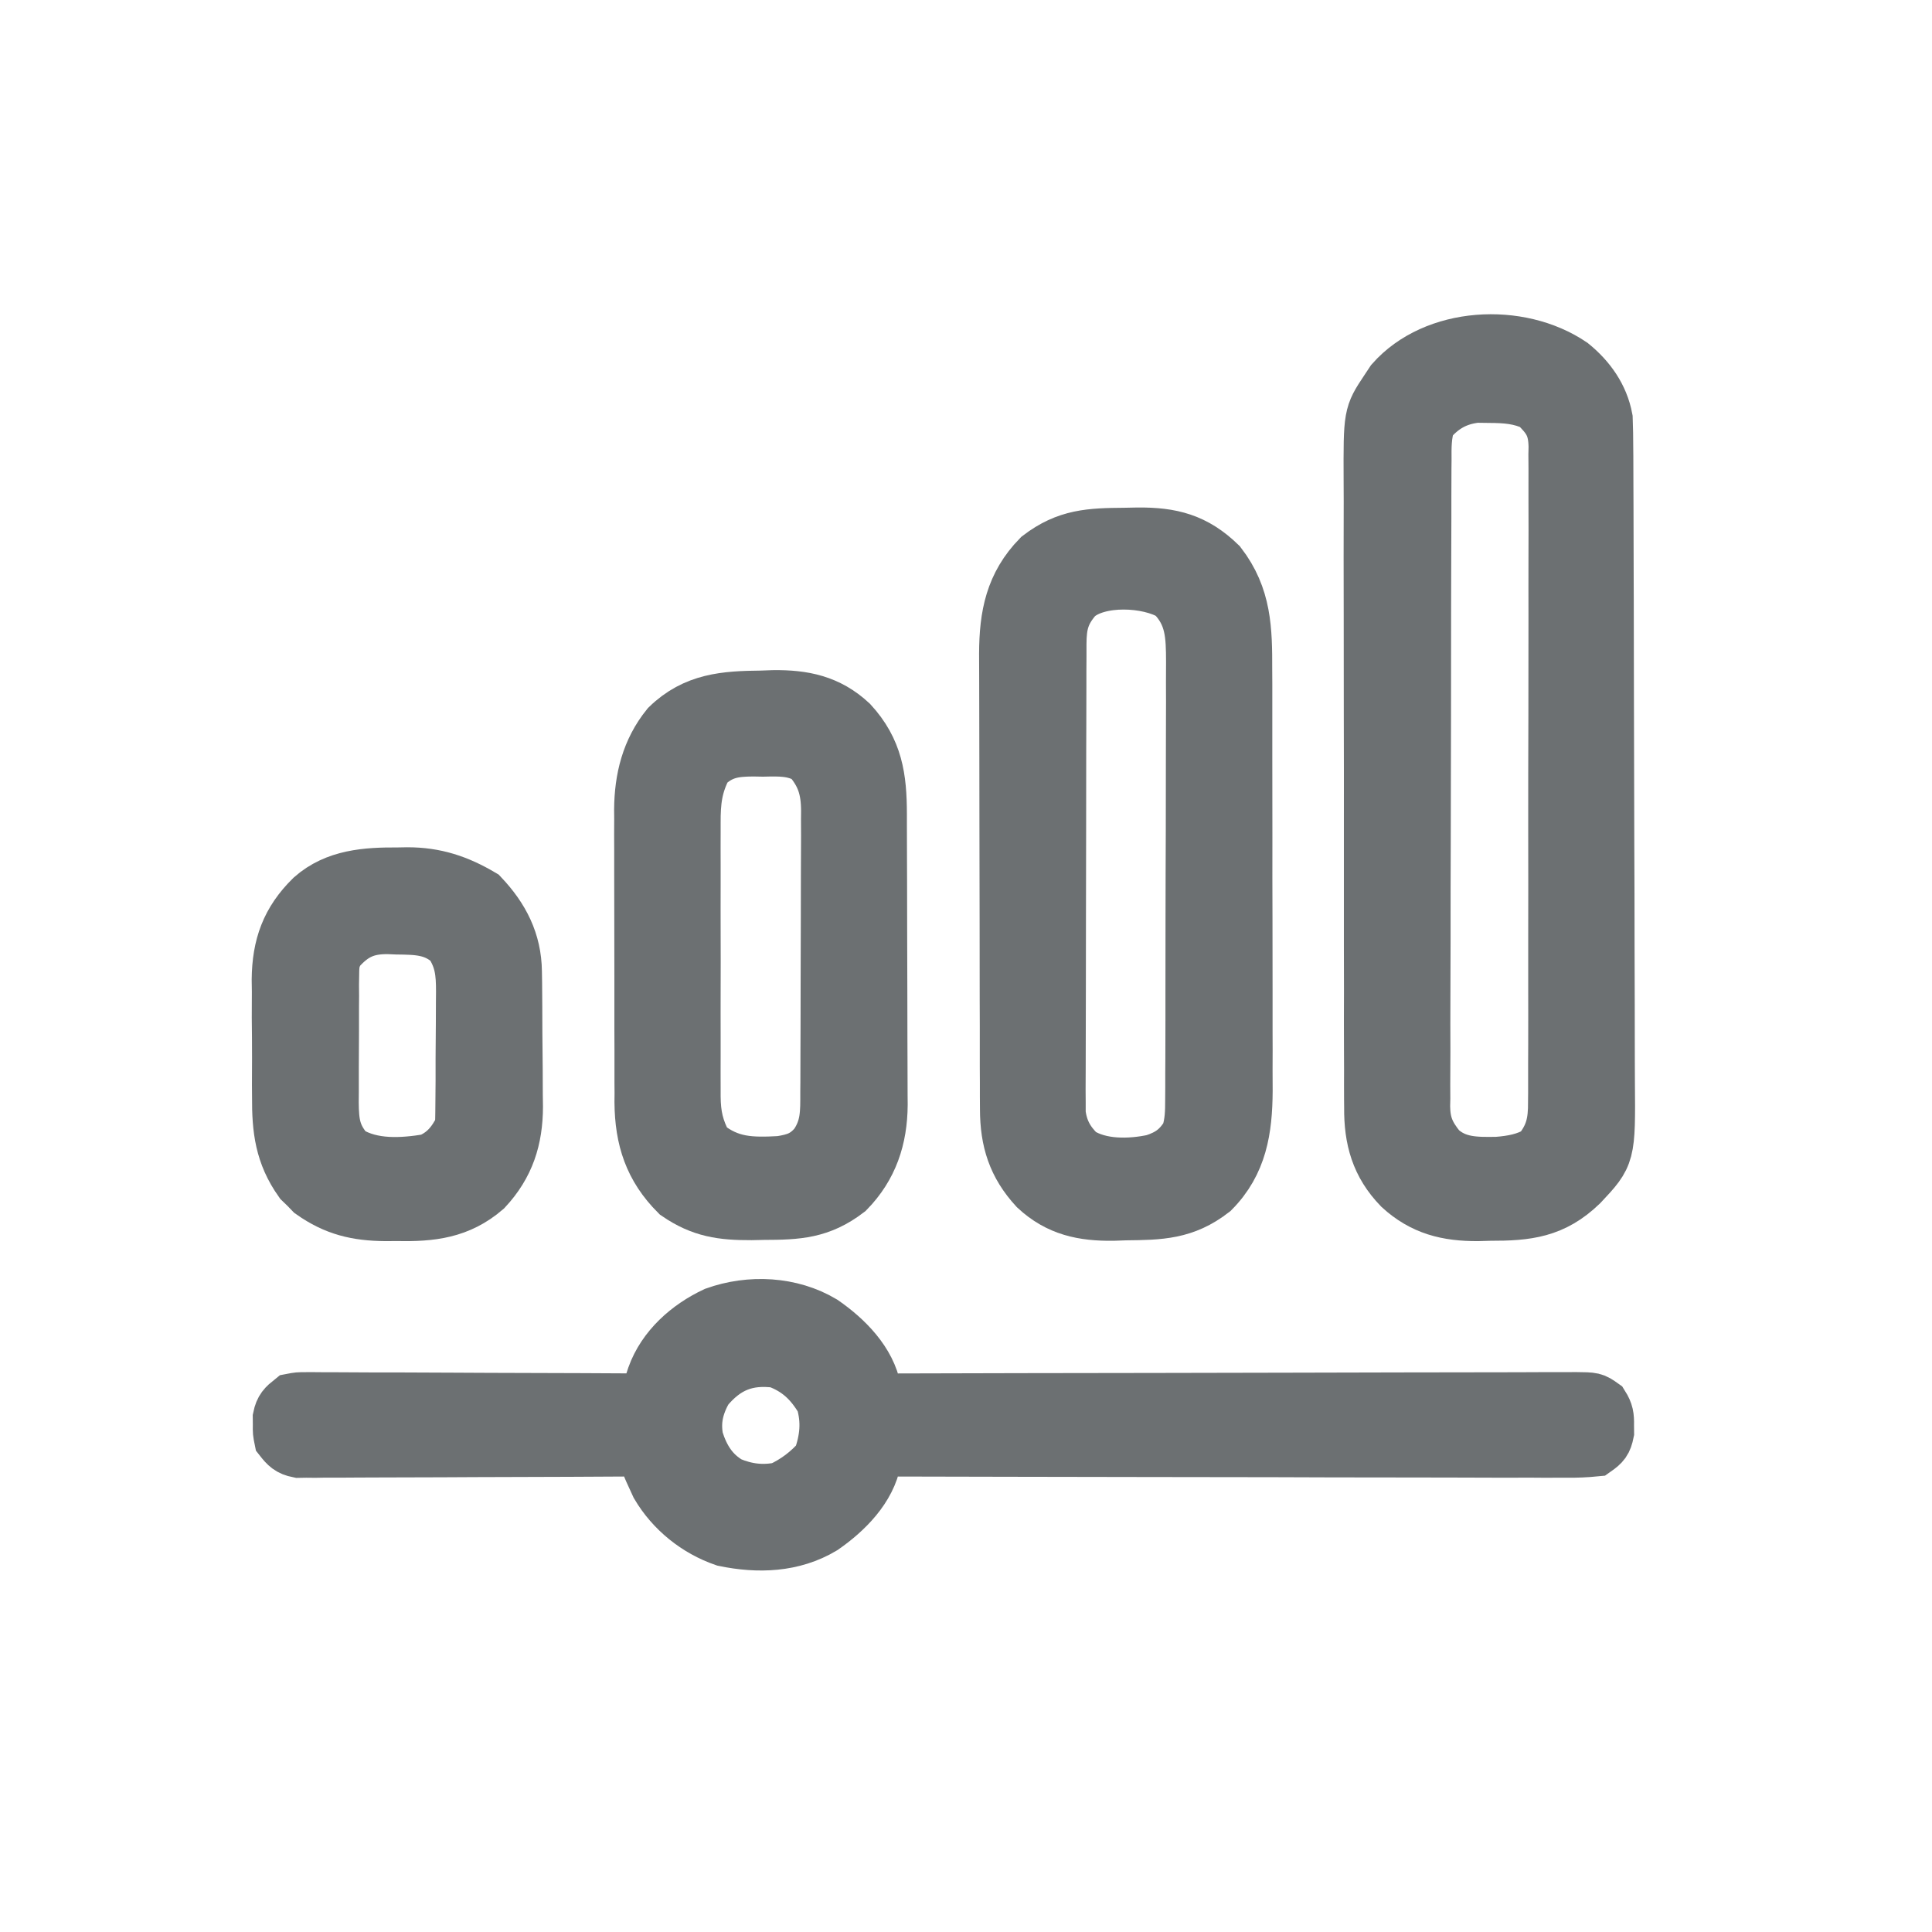 <svg width="22" height="22" viewBox="0 0 22 22" fill="none" xmlns="http://www.w3.org/2000/svg">
<path d="M17.897 4.149C18.095 4.31 18.241 4.515 18.288 4.767C18.292 4.877 18.294 4.986 18.294 5.096C18.295 5.146 18.295 5.146 18.295 5.198C18.296 5.31 18.296 5.422 18.296 5.535C18.296 5.615 18.297 5.696 18.297 5.776C18.298 6.04 18.299 6.305 18.299 6.569C18.3 6.66 18.3 6.751 18.3 6.842C18.301 7.221 18.302 7.6 18.302 7.979C18.303 8.522 18.304 9.064 18.306 9.607C18.308 9.989 18.309 10.371 18.309 10.752C18.309 10.98 18.31 11.208 18.311 11.436C18.312 11.651 18.312 11.865 18.312 12.08C18.312 12.158 18.312 12.237 18.313 12.315C18.32 13.153 18.32 13.153 18.006 13.487C17.688 13.794 17.392 13.826 16.964 13.825C16.919 13.826 16.874 13.828 16.827 13.829C16.48 13.83 16.203 13.763 15.942 13.524C15.686 13.26 15.607 12.971 15.61 12.612C15.609 12.579 15.609 12.546 15.609 12.511C15.608 12.4 15.609 12.29 15.609 12.179C15.609 12.099 15.608 12.019 15.608 11.94C15.607 11.723 15.607 11.507 15.608 11.291C15.608 11.111 15.608 10.93 15.607 10.749C15.607 10.323 15.607 9.897 15.607 9.471C15.608 9.032 15.607 8.593 15.606 8.154C15.605 7.776 15.605 7.399 15.605 7.021C15.605 6.796 15.605 6.571 15.604 6.345C15.604 6.134 15.604 5.922 15.605 5.71C15.605 5.632 15.605 5.555 15.604 5.477C15.601 4.724 15.601 4.724 15.787 4.444C15.809 4.411 15.83 4.378 15.853 4.344C16.337 3.795 17.299 3.743 17.897 4.149ZM16.271 4.807C16.222 4.954 16.224 5.089 16.225 5.242C16.224 5.274 16.224 5.306 16.224 5.339C16.224 5.448 16.224 5.556 16.223 5.664C16.223 5.742 16.223 5.819 16.223 5.897C16.222 6.108 16.221 6.319 16.221 6.53C16.221 6.661 16.221 6.793 16.22 6.925C16.22 7.337 16.219 7.749 16.219 8.161C16.218 8.637 16.217 9.113 16.216 9.588C16.214 9.956 16.214 10.324 16.214 10.691C16.214 10.911 16.213 11.131 16.212 11.35C16.211 11.557 16.211 11.764 16.212 11.97C16.212 12.046 16.211 12.122 16.211 12.198C16.21 12.301 16.21 12.405 16.211 12.508C16.21 12.538 16.21 12.568 16.209 12.599C16.212 12.805 16.264 12.92 16.392 13.079C16.582 13.257 16.804 13.253 17.052 13.249C17.218 13.236 17.379 13.208 17.522 13.119C17.675 12.931 17.706 12.781 17.704 12.545C17.704 12.512 17.704 12.479 17.705 12.445C17.705 12.336 17.705 12.226 17.705 12.117C17.705 12.038 17.705 11.959 17.706 11.88C17.707 11.667 17.706 11.453 17.706 11.239C17.706 11.061 17.706 10.883 17.706 10.704C17.707 10.283 17.707 9.862 17.706 9.442C17.706 9.008 17.706 8.573 17.708 8.139C17.709 7.766 17.709 7.394 17.709 7.021C17.708 6.798 17.709 6.576 17.709 6.353C17.71 6.144 17.71 5.934 17.709 5.725C17.709 5.648 17.709 5.571 17.709 5.495C17.71 5.39 17.709 5.285 17.708 5.18C17.709 5.15 17.709 5.119 17.71 5.088C17.706 4.856 17.642 4.762 17.481 4.606C17.307 4.523 17.148 4.513 16.957 4.512C16.909 4.512 16.862 4.511 16.813 4.51C16.582 4.535 16.419 4.631 16.271 4.807Z" fill="#6C7072" stroke="#6C7072" stroke-width="0.608"/>
<path d="M9.371 15.056C9.635 15.239 9.9 15.503 9.959 15.829C9.968 15.886 9.968 15.886 9.976 15.944C10.018 15.944 10.061 15.944 10.104 15.944C11.127 15.941 12.151 15.939 13.174 15.938C13.669 15.937 14.164 15.936 14.659 15.935C15.09 15.934 15.521 15.933 15.952 15.932C16.181 15.932 16.409 15.932 16.637 15.931C16.852 15.93 17.067 15.93 17.282 15.93C17.361 15.93 17.44 15.93 17.519 15.929C17.627 15.929 17.734 15.929 17.842 15.929C17.873 15.929 17.905 15.928 17.937 15.928C18.148 15.93 18.148 15.93 18.247 16C18.298 16.081 18.305 16.131 18.303 16.226C18.304 16.254 18.304 16.281 18.304 16.309C18.282 16.417 18.258 16.445 18.167 16.509C18.056 16.52 17.953 16.524 17.842 16.523C17.791 16.523 17.791 16.523 17.74 16.523C17.627 16.524 17.514 16.523 17.402 16.522C17.321 16.522 17.24 16.522 17.159 16.523C16.94 16.523 16.72 16.522 16.501 16.521C16.272 16.52 16.043 16.52 15.813 16.52C15.379 16.52 14.945 16.519 14.51 16.517C14.016 16.516 13.522 16.515 13.027 16.515C12.01 16.514 10.993 16.511 9.976 16.509C9.971 16.547 9.965 16.585 9.959 16.624C9.9 16.949 9.635 17.213 9.371 17.396C9.029 17.601 8.633 17.614 8.248 17.534C7.931 17.425 7.655 17.203 7.485 16.914C7.354 16.631 7.354 16.631 7.354 16.509C7.303 16.509 7.253 16.509 7.201 16.509C6.728 16.512 6.255 16.514 5.782 16.515C5.538 16.516 5.295 16.516 5.052 16.518C4.817 16.519 4.582 16.52 4.348 16.52C4.258 16.52 4.168 16.521 4.079 16.521C3.954 16.522 3.828 16.523 3.703 16.522C3.647 16.523 3.647 16.523 3.59 16.524C3.556 16.524 3.522 16.523 3.486 16.523C3.457 16.523 3.427 16.523 3.397 16.524C3.296 16.504 3.26 16.467 3.198 16.388C3.182 16.309 3.182 16.309 3.183 16.226C3.182 16.199 3.182 16.171 3.182 16.143C3.203 16.041 3.238 16.009 3.319 15.944C3.397 15.929 3.397 15.929 3.486 15.929C3.538 15.929 3.538 15.929 3.59 15.929C3.627 15.929 3.664 15.93 3.703 15.93C3.742 15.93 3.782 15.93 3.822 15.93C3.953 15.93 4.083 15.931 4.213 15.932C4.304 15.932 4.394 15.932 4.484 15.932C4.722 15.933 4.96 15.934 5.197 15.935C5.44 15.937 5.683 15.937 5.925 15.938C6.401 15.939 6.878 15.941 7.354 15.944C7.362 15.919 7.37 15.894 7.378 15.869C7.388 15.836 7.399 15.804 7.41 15.77C7.42 15.738 7.431 15.706 7.442 15.672C7.559 15.346 7.834 15.103 8.143 14.958C8.541 14.816 9.006 14.838 9.371 15.056ZM8.04 15.823C7.938 16.006 7.894 16.176 7.934 16.387C8.002 16.605 8.109 16.777 8.309 16.892C8.501 16.972 8.683 16.994 8.887 16.953C9.064 16.87 9.202 16.765 9.331 16.62C9.414 16.391 9.435 16.185 9.366 15.951C9.237 15.731 9.088 15.588 8.847 15.5C8.504 15.455 8.262 15.553 8.04 15.823Z" fill="#6C7072" stroke="#6C7072" stroke-width="0.608"/>
<path d="M12.808 6.086C12.856 6.085 12.905 6.084 12.955 6.083C13.338 6.08 13.607 6.147 13.89 6.422C14.177 6.795 14.184 7.17 14.183 7.627C14.183 7.683 14.184 7.74 14.184 7.796C14.184 7.948 14.184 8.1 14.184 8.252C14.184 8.379 14.184 8.506 14.184 8.633C14.185 8.934 14.185 9.234 14.185 9.534C14.184 9.844 14.185 10.153 14.186 10.462C14.187 10.728 14.187 10.994 14.187 11.26C14.187 11.418 14.187 11.577 14.187 11.736C14.188 11.885 14.188 12.034 14.187 12.183C14.187 12.264 14.188 12.344 14.188 12.424C14.185 12.861 14.127 13.243 13.809 13.563C13.489 13.811 13.211 13.816 12.815 13.82C12.769 13.822 12.723 13.824 12.676 13.825C12.333 13.829 12.053 13.772 11.795 13.532C11.55 13.266 11.464 12.99 11.463 12.633C11.463 12.585 11.463 12.536 11.462 12.485C11.462 12.431 11.462 12.377 11.462 12.323C11.462 12.266 11.462 12.209 11.461 12.152C11.461 11.997 11.461 11.842 11.461 11.688C11.46 11.591 11.46 11.494 11.46 11.397C11.46 11.094 11.459 10.79 11.459 10.487C11.459 10.137 11.458 9.788 11.457 9.438C11.456 9.168 11.456 8.897 11.456 8.627C11.456 8.465 11.455 8.304 11.455 8.143C11.454 7.991 11.454 7.839 11.454 7.687C11.454 7.605 11.454 7.523 11.453 7.441C11.455 7.009 11.522 6.658 11.832 6.341C12.149 6.098 12.416 6.089 12.808 6.086ZM12.255 6.799C12.101 6.976 12.069 7.109 12.068 7.336C12.068 7.384 12.068 7.432 12.068 7.481C12.068 7.533 12.067 7.586 12.067 7.64C12.067 7.695 12.067 7.751 12.067 7.807C12.066 7.958 12.066 8.109 12.066 8.261C12.066 8.355 12.066 8.45 12.065 8.544C12.065 8.84 12.064 9.136 12.064 9.432C12.064 9.773 12.063 10.115 12.062 10.456C12.061 10.72 12.061 10.984 12.061 11.248C12.061 11.406 12.061 11.563 12.06 11.721C12.059 11.87 12.059 12.018 12.059 12.166C12.059 12.246 12.059 12.327 12.058 12.407C12.059 12.455 12.059 12.503 12.059 12.552C12.059 12.594 12.059 12.636 12.059 12.678C12.083 12.868 12.155 12.999 12.291 13.132C12.529 13.285 12.866 13.278 13.137 13.22C13.321 13.16 13.426 13.082 13.526 12.918C13.569 12.786 13.572 12.664 13.572 12.526C13.573 12.479 13.573 12.432 13.573 12.383C13.573 12.332 13.573 12.281 13.573 12.228C13.573 12.173 13.574 12.118 13.574 12.063C13.574 11.914 13.575 11.766 13.575 11.617C13.575 11.524 13.575 11.431 13.575 11.338C13.576 11.046 13.576 10.755 13.576 10.464C13.577 10.128 13.577 9.792 13.579 9.456C13.579 9.196 13.58 8.937 13.58 8.677C13.58 8.522 13.58 8.367 13.581 8.211C13.582 8.065 13.582 7.92 13.581 7.774C13.581 7.695 13.582 7.616 13.582 7.537C13.581 7.231 13.576 6.996 13.35 6.77C13.077 6.601 12.502 6.575 12.255 6.799Z" fill="#6C7072" stroke="#6C7072" stroke-width="0.608"/>
<path d="M8.667 7.94C8.713 7.938 8.759 7.937 8.807 7.935C9.15 7.931 9.432 7.988 9.69 8.228C9.979 8.542 10.022 8.857 10.023 9.267C10.023 9.324 10.023 9.324 10.023 9.383C10.024 9.51 10.024 9.637 10.024 9.763C10.025 9.852 10.025 9.94 10.025 10.029C10.025 10.214 10.026 10.399 10.026 10.585C10.026 10.822 10.027 11.059 10.028 11.295C10.029 11.478 10.029 11.661 10.029 11.843C10.029 11.931 10.03 12.018 10.03 12.105C10.031 12.228 10.031 12.35 10.031 12.473C10.031 12.508 10.031 12.544 10.032 12.581C10.029 12.962 9.922 13.288 9.653 13.563C9.34 13.802 9.082 13.814 8.697 13.815C8.627 13.817 8.627 13.817 8.556 13.818C8.222 13.819 7.989 13.788 7.709 13.596C7.41 13.297 7.305 12.97 7.301 12.553C7.302 12.518 7.302 12.483 7.302 12.447C7.302 12.41 7.301 12.372 7.301 12.334C7.301 12.21 7.301 12.087 7.301 11.963C7.301 11.877 7.3 11.791 7.3 11.704C7.3 11.524 7.3 11.343 7.3 11.162C7.3 10.932 7.3 10.701 7.299 10.47C7.298 10.292 7.298 10.114 7.298 9.936C7.298 9.851 7.298 9.766 7.298 9.681C7.297 9.561 7.297 9.442 7.298 9.323C7.298 9.288 7.297 9.254 7.297 9.218C7.3 8.867 7.379 8.545 7.603 8.268C7.913 7.967 8.257 7.944 8.667 7.94ZM8.039 8.721C7.92 8.945 7.901 9.125 7.902 9.376C7.902 9.412 7.902 9.448 7.902 9.485C7.901 9.604 7.902 9.723 7.902 9.842C7.902 9.925 7.902 10.008 7.902 10.091C7.901 10.265 7.902 10.439 7.902 10.613C7.903 10.835 7.903 11.057 7.902 11.28C7.901 11.451 7.902 11.623 7.902 11.794C7.902 11.876 7.902 11.958 7.902 12.04C7.901 12.155 7.902 12.269 7.902 12.384C7.902 12.418 7.902 12.451 7.902 12.486C7.904 12.7 7.937 12.85 8.039 13.039C8.308 13.256 8.552 13.258 8.886 13.24C9.066 13.211 9.167 13.176 9.285 13.041C9.424 12.841 9.417 12.67 9.417 12.435C9.418 12.398 9.418 12.361 9.418 12.323C9.419 12.2 9.419 12.077 9.419 11.955C9.419 11.87 9.42 11.784 9.42 11.699C9.42 11.521 9.421 11.342 9.421 11.163C9.421 10.934 9.422 10.705 9.423 10.476C9.424 10.3 9.424 10.124 9.424 9.948C9.424 9.864 9.424 9.78 9.425 9.695C9.426 9.577 9.426 9.459 9.425 9.341C9.426 9.306 9.426 9.271 9.426 9.235C9.425 8.986 9.375 8.818 9.207 8.627C9.034 8.529 8.882 8.536 8.687 8.54C8.634 8.539 8.634 8.539 8.579 8.538C8.355 8.539 8.209 8.561 8.039 8.721Z" fill="#6C7072" stroke="#6C7072" stroke-width="0.608"/>
<path d="M4.526 9.954C4.563 9.954 4.601 9.953 4.639 9.952C4.958 9.952 5.213 10.037 5.487 10.199C5.723 10.449 5.863 10.721 5.867 11.065C5.868 11.126 5.868 11.126 5.869 11.188C5.869 11.232 5.869 11.276 5.87 11.322C5.87 11.367 5.87 11.413 5.871 11.46C5.871 11.556 5.872 11.652 5.872 11.748C5.873 11.895 5.874 12.041 5.876 12.188C5.877 12.282 5.877 12.375 5.877 12.469C5.878 12.513 5.879 12.556 5.879 12.601C5.878 12.969 5.783 13.268 5.529 13.541C5.228 13.801 4.911 13.836 4.526 13.828C4.481 13.828 4.436 13.829 4.389 13.829C4.062 13.826 3.817 13.768 3.549 13.579C3.529 13.558 3.508 13.537 3.487 13.515C3.466 13.495 3.445 13.474 3.423 13.453C3.206 13.146 3.172 12.861 3.174 12.491C3.174 12.444 3.174 12.396 3.173 12.347C3.173 12.246 3.173 12.145 3.174 12.045C3.174 11.892 3.173 11.739 3.171 11.586C3.171 11.487 3.171 11.389 3.172 11.291C3.171 11.246 3.17 11.2 3.17 11.154C3.174 10.772 3.275 10.487 3.55 10.217C3.824 9.974 4.176 9.952 4.526 9.954ZM3.857 10.813C3.792 10.916 3.787 10.975 3.786 11.096C3.785 11.135 3.785 11.174 3.784 11.213C3.784 11.255 3.785 11.297 3.785 11.34C3.784 11.383 3.784 11.426 3.784 11.47C3.784 11.561 3.784 11.652 3.784 11.744C3.784 11.883 3.783 12.022 3.782 12.161C3.782 12.249 3.782 12.338 3.782 12.427C3.782 12.468 3.781 12.51 3.781 12.552C3.783 12.794 3.802 12.935 3.964 13.119C4.237 13.288 4.58 13.265 4.884 13.215C5.068 13.136 5.164 13.018 5.255 12.837C5.259 12.778 5.261 12.72 5.261 12.661C5.262 12.625 5.262 12.588 5.262 12.551C5.263 12.511 5.263 12.472 5.263 12.431C5.263 12.371 5.263 12.371 5.264 12.309C5.264 12.223 5.264 12.137 5.264 12.051C5.265 11.92 5.266 11.789 5.267 11.658C5.268 11.574 5.268 11.491 5.268 11.408C5.268 11.368 5.269 11.329 5.269 11.289C5.269 11.075 5.255 10.924 5.134 10.739C4.947 10.569 4.758 10.568 4.516 10.565C4.471 10.563 4.471 10.563 4.424 10.561C4.177 10.558 4.026 10.623 3.857 10.813Z" fill="#6C7072" stroke="#6C7072" stroke-width="0.608"/>
</svg>
